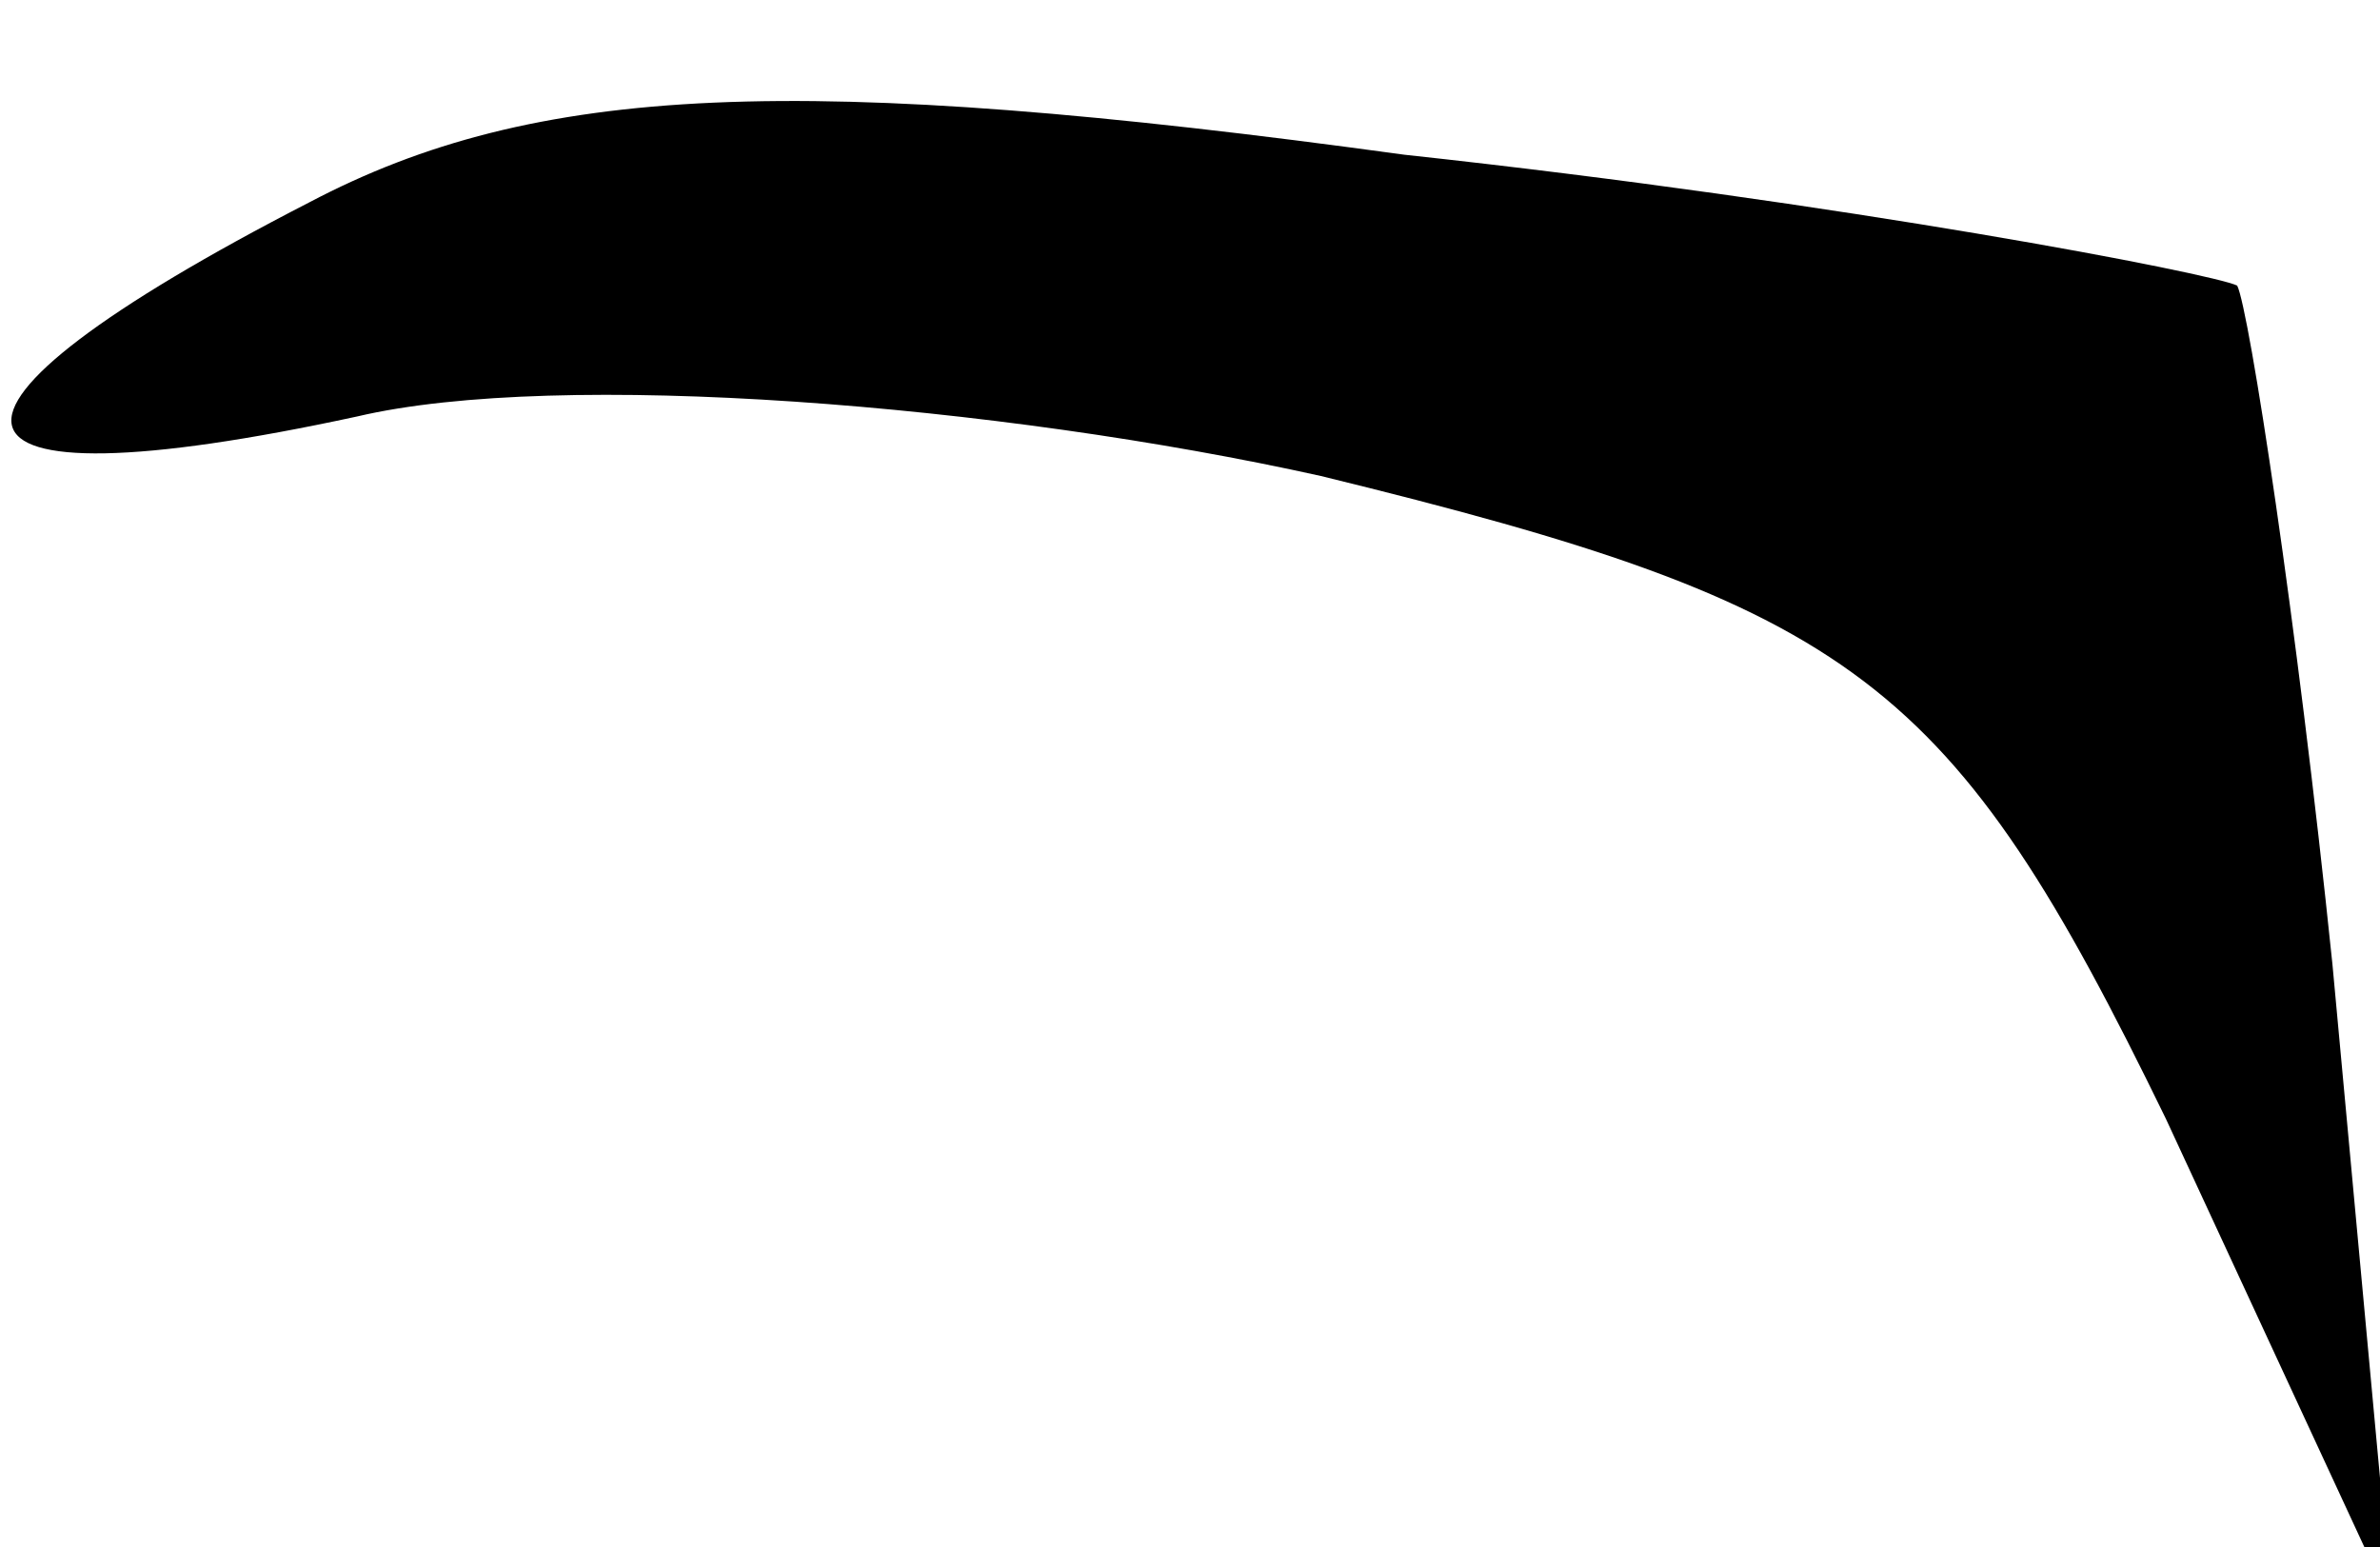 <?xml version="1.0" standalone="no"?>
<!DOCTYPE svg PUBLIC "-//W3C//DTD SVG 20010904//EN"
 "http://www.w3.org/TR/2001/REC-SVG-20010904/DTD/svg10.dtd">
<svg version="1.0" xmlns="http://www.w3.org/2000/svg"
 width="20pt" height="13pt" viewBox="0 0 20 13"
 preserveAspectRatio="xMidYMid meet">
<g transform="translate(0,13) scale(0.1,-0.1)"
fill="#000000" stroke="none">
<path fill="#000000" stroke="none" d="M26 113 c-35 -18 -33 -26 4 -18 17 4
54 1 81 -5 45 -11 53 -17 71 -54 l19 -41 -5 54 c-3 29 -7 55 -8 57 -2 1 -33 7
-70 11 -51 7 -73 6 -92 -4z"/>
</g>
</svg>
